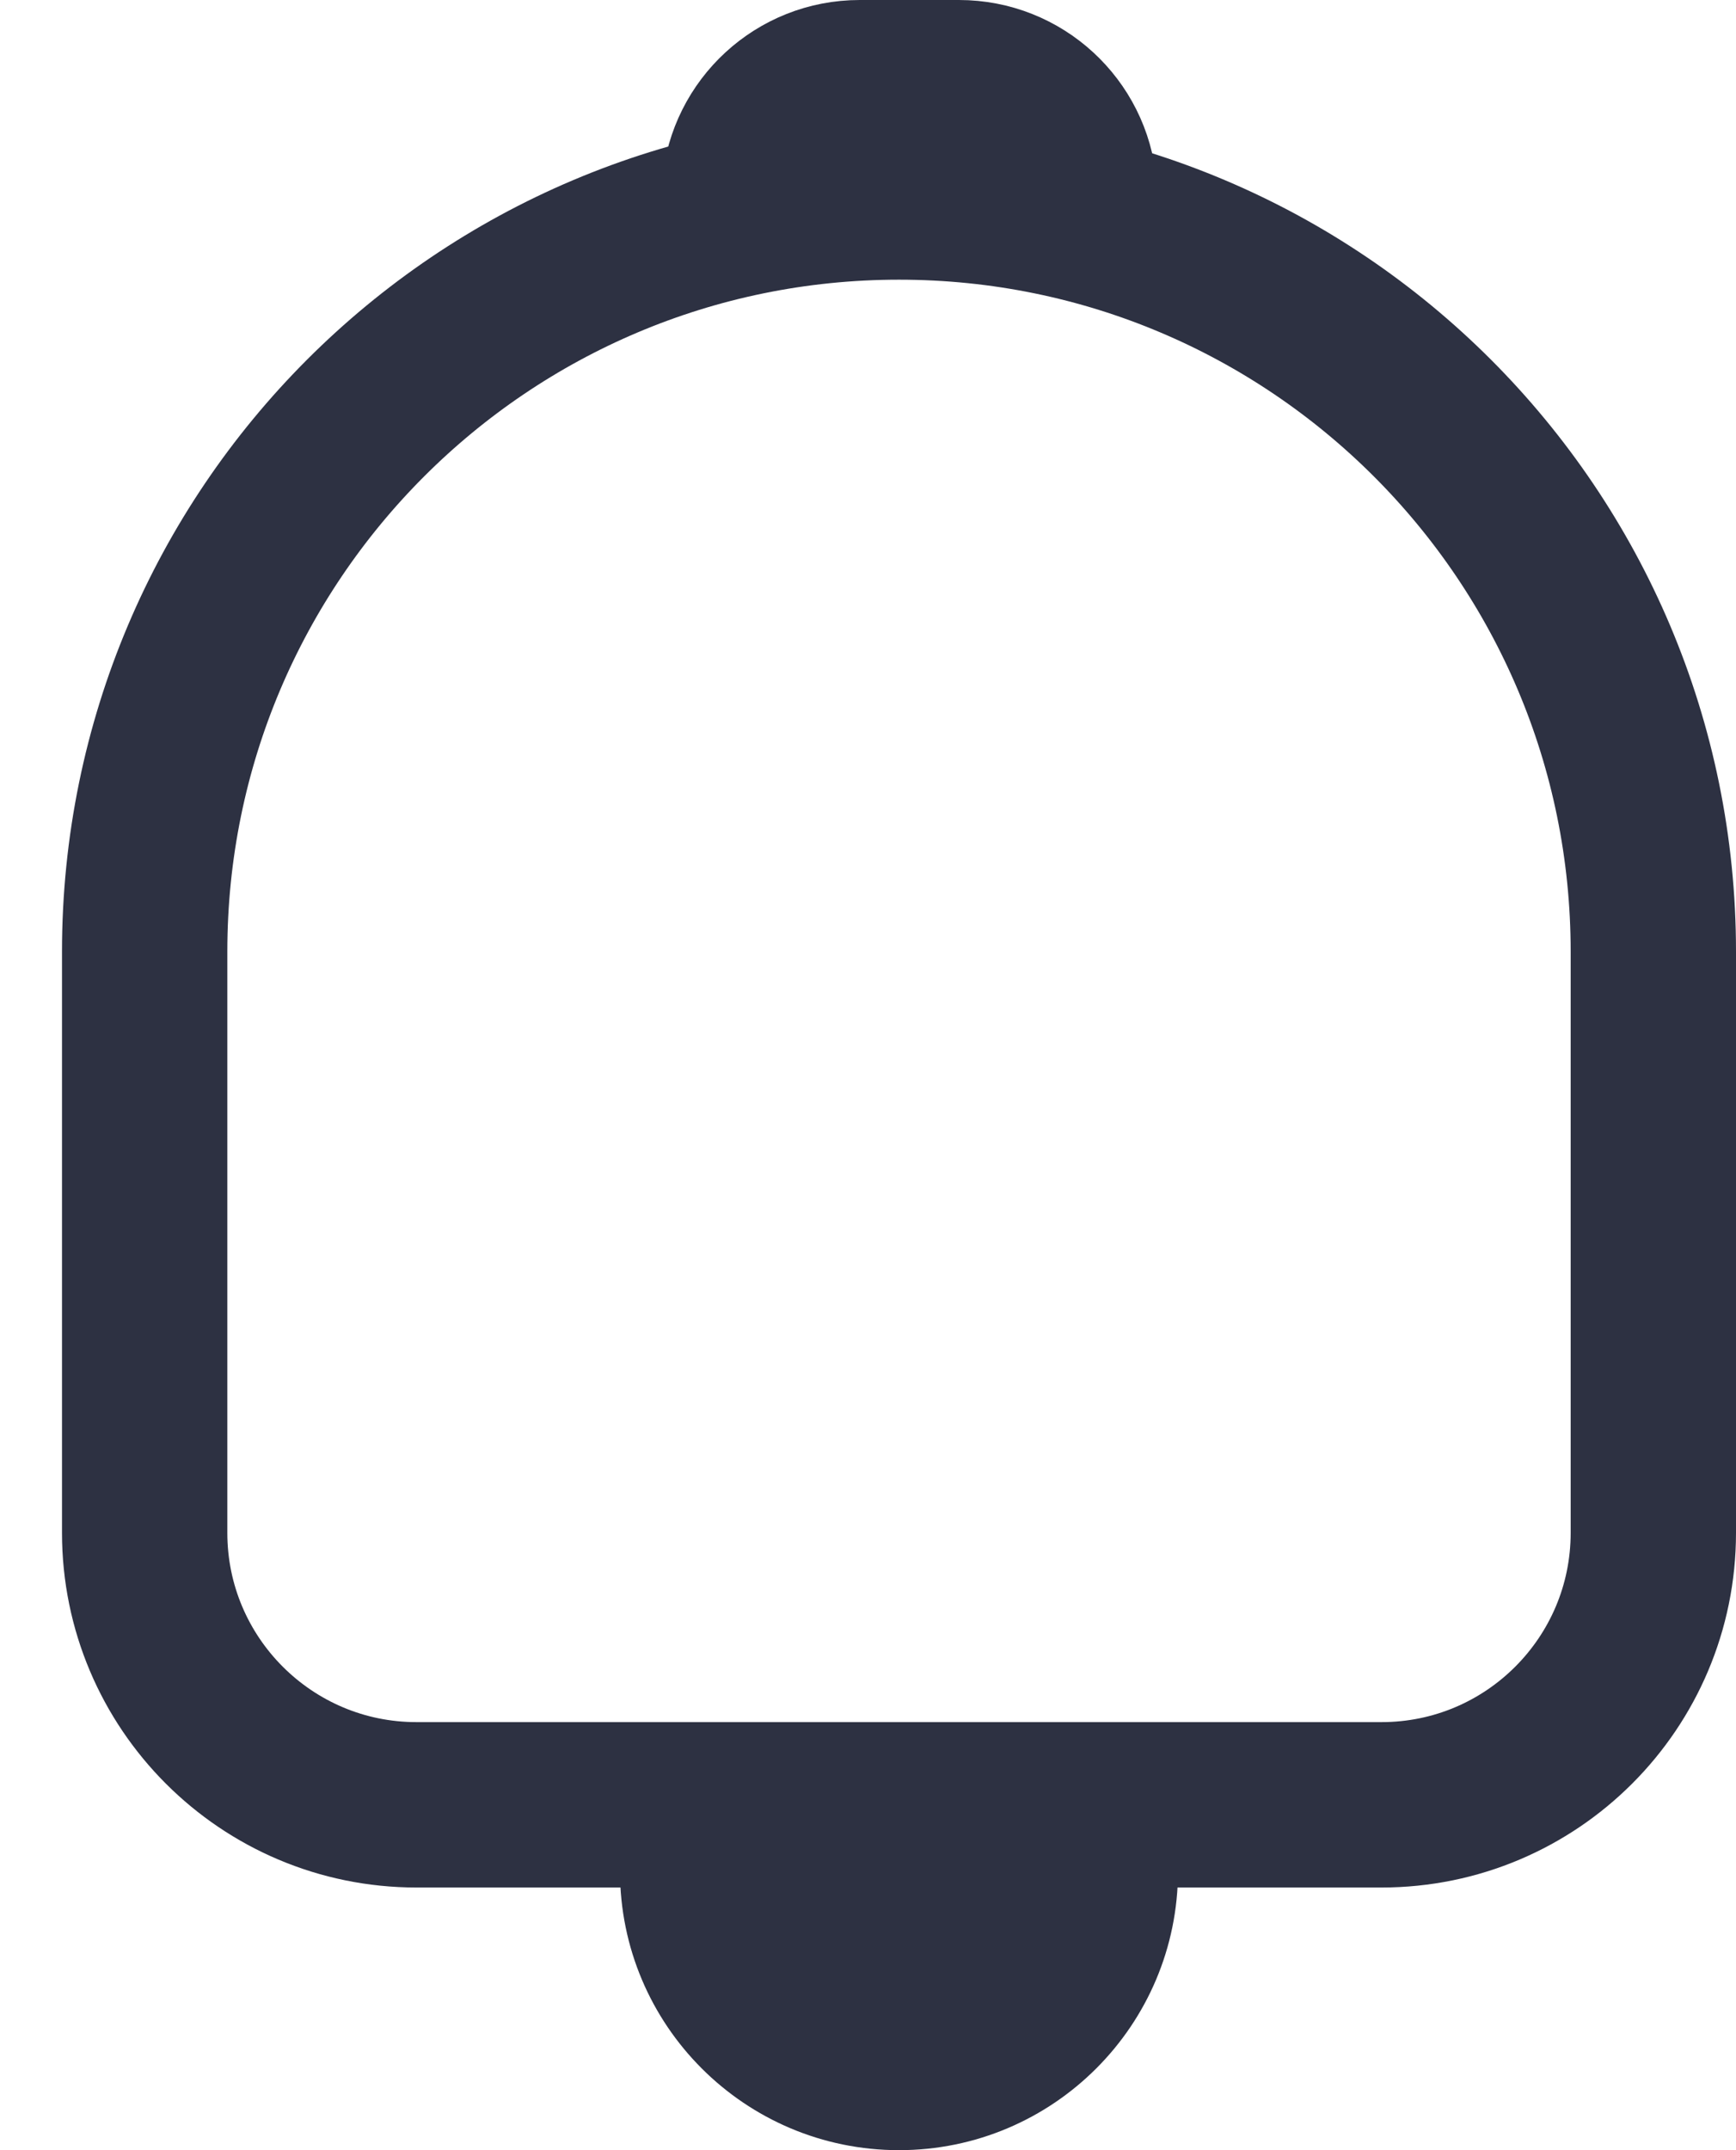<svg width="21" height="26" viewBox="0 0 21 26" fill="none" xmlns="http://www.w3.org/2000/svg">
<path d="M1.75 11.507C1.75 6.468 5.835 2.382 10.875 2.382C15.915 2.382 20 6.468 20 11.507V18.535C20 20.351 18.528 21.824 16.712 21.824H5.038C3.222 21.824 1.75 20.351 1.75 18.535V11.507Z" stroke="#2D3142" stroke-width="2"/>
<path d="M10.4 0.75H11.6C12.461 0.75 13.168 1.409 13.243 2.25H8.757C8.833 1.409 9.539 0.75 10.4 0.75Z" fill="#2D3142" stroke="#2D3142" stroke-width="1.5"/>
<path d="M7.5 22.625C7.5 24.489 9.011 26 10.875 26C12.739 26 14.25 24.489 14.25 22.625V21.179H7.5V22.625Z" fill="#2D3142"/>
</svg>

